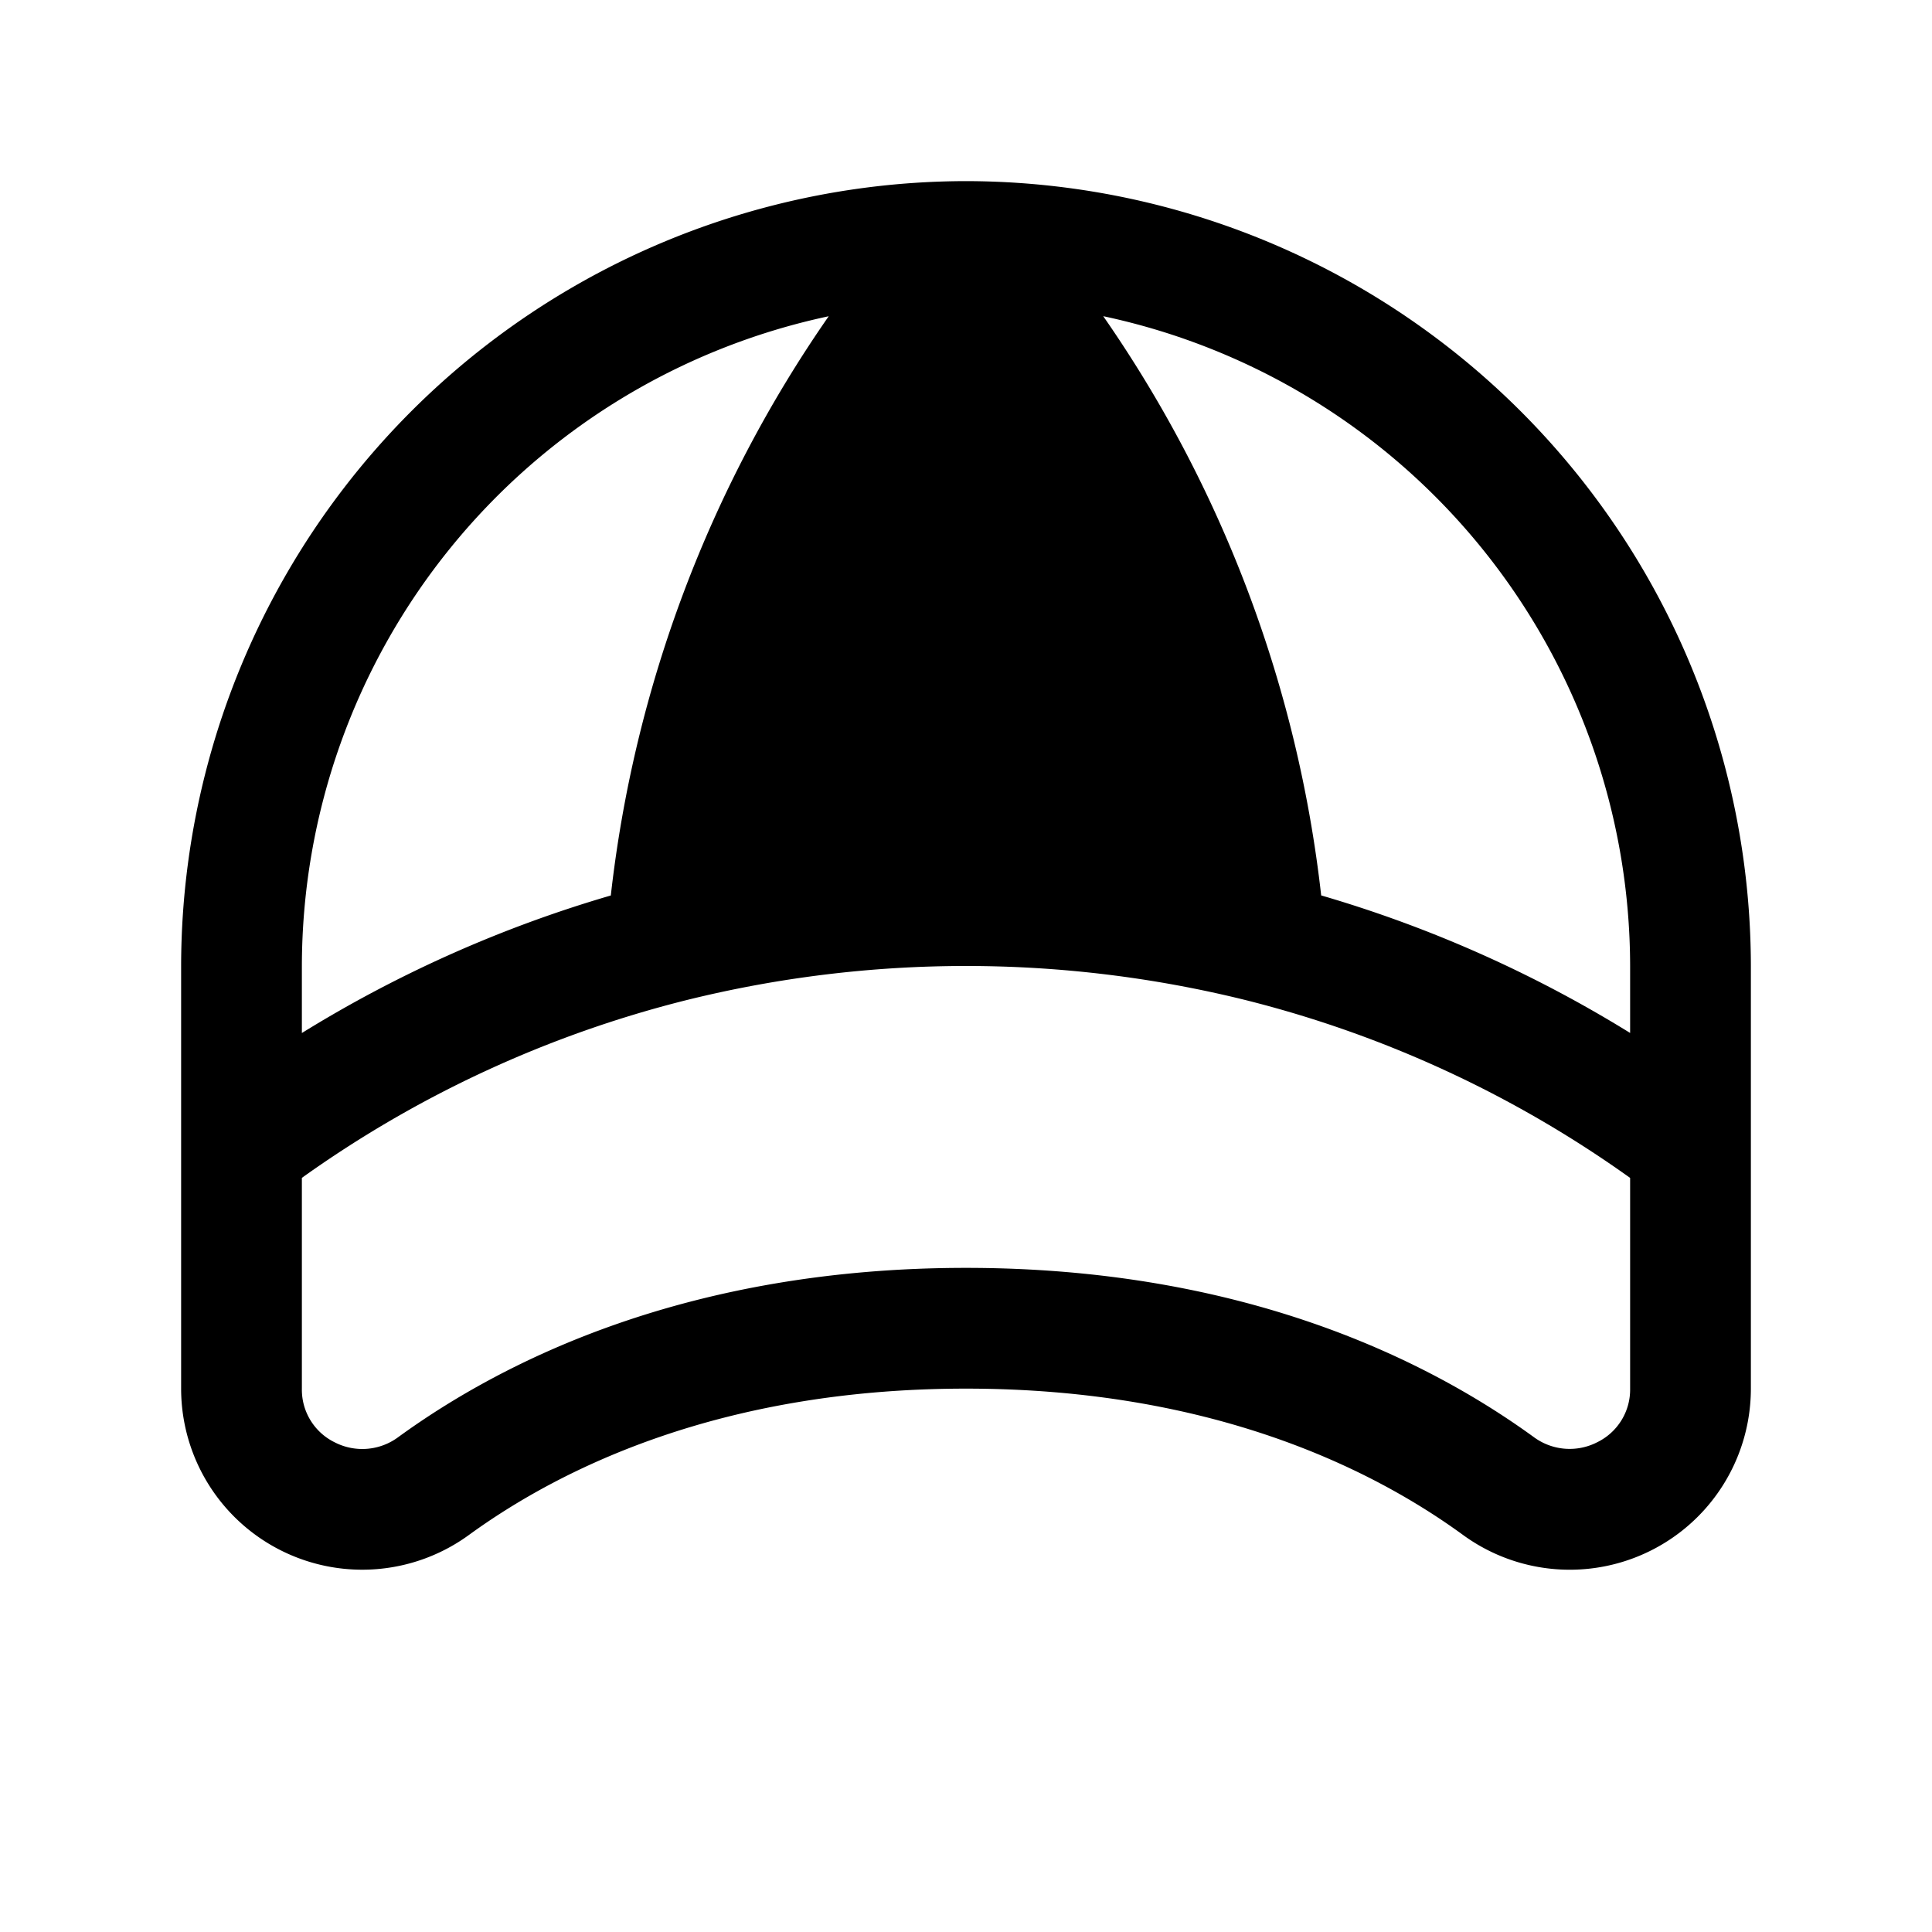 <svg xmlns="http://www.w3.org/2000/svg" fill="none" viewBox="0 0 32 32">
  <path fill="#000" d="M16 3A13.015 13.015 0 0 0 3 16v7a3 3 0 0 0 4.772 2.42C9.293 24.316 11.95 23 16 23s6.709 1.315 8.226 2.419A3 3 0 0 0 29 23v-7A13.015 13.015 0 0 0 16 3M5 16a11.02 11.02 0 0 1 8.726-10.762 20.9 20.9 0 0 0-3.609 9.594A20.8 20.8 0 0 0 5 17.11zm22 7a.97.97 0 0 1-.543.887 1 1 0 0 1-1.055-.086C23.645 22.525 20.587 21 16 21c-4.588 0-7.645 1.525-9.402 2.802a1 1 0 0 1-1.055.087A.97.97 0 0 1 5 23v-3.491a18.8 18.8 0 0 1 6.366-2.943 19.26 19.26 0 0 1 9.271 0A18.8 18.8 0 0 1 27 19.51zm0-5.891a20.8 20.8 0 0 0-5.117-2.278 20.9 20.9 0 0 0-3.61-9.594A11.02 11.02 0 0 1 27 16z"/>
</svg>
